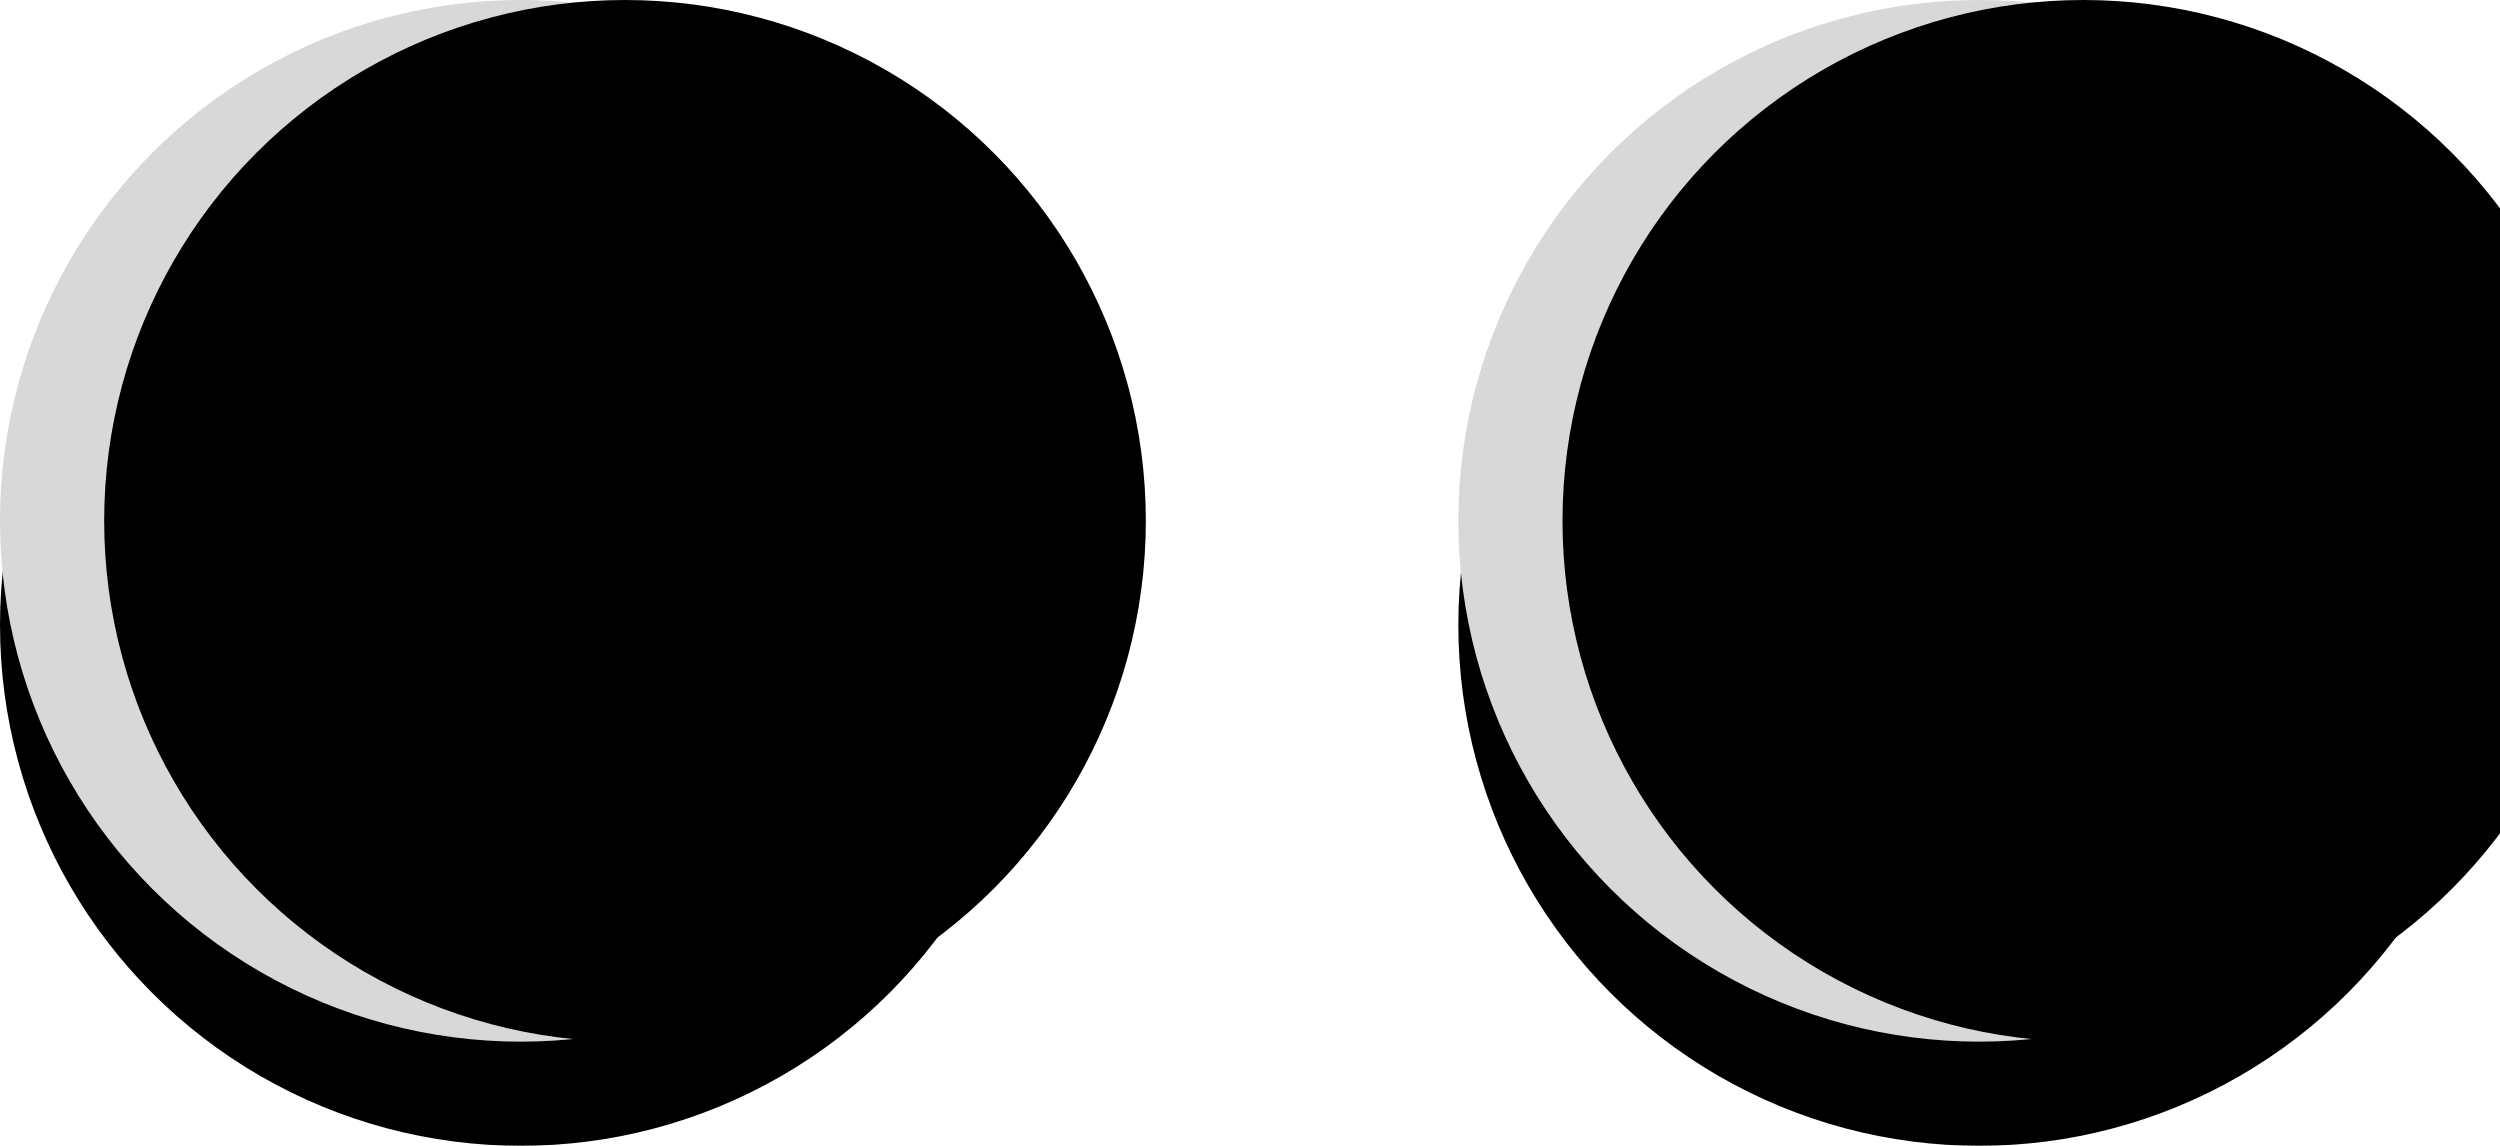<svg xmlns="http://www.w3.org/2000/svg" xmlns:xlink="http://www.w3.org/1999/xlink" width="24" height="11" viewBox="0 0 24 11">
  <defs>
    <circle id="splitball-b" cx="5" cy="5" r="5"/>
    <filter id="splitball-a" width="110%" x="-5%" y="-5%" filterUnits="objectBoundingBox">
      <feOffset dy="1" in="SourceAlpha" result="shadowOffsetOuter1"/>
      <feColorMatrix in="shadowOffsetOuter1" values="0 0 0 0 0   0 0 0 0 0   0 0 0 0 0  0 0 0 0.2 0"/>
    </filter>
    <filter id="splitball-c" width="140%" height="150%" x="-20%" y="-20%" filterUnits="objectBoundingBox">
      <feGaussianBlur in="SourceAlpha" result="shadowBlurInner1" stdDeviation="1"/>
      <feOffset dx="2" dy="2" in="shadowBlurInner1" result="shadowOffsetInner1"/>
      <feComposite in="shadowOffsetInner1" in2="SourceAlpha" k2="-1" k3="1" operator="arithmetic" result="shadowInnerInner1"/>
      <feColorMatrix in="shadowInnerInner1" result="shadowMatrixInner1" values="0 0 0 0 1   0 0 0 0 1   0 0 0 0 1  0 0 0 0.822 0"/>
      <feGaussianBlur in="SourceAlpha" result="shadowBlurInner2" stdDeviation="1"/>
      <feOffset dx="-1" dy="-2" in="shadowBlurInner2" result="shadowOffsetInner2"/>
      <feComposite in="shadowOffsetInner2" in2="SourceAlpha" k2="-1" k3="1" operator="arithmetic" result="shadowInnerInner2"/>
      <feColorMatrix in="shadowInnerInner2" result="shadowMatrixInner2" values="0 0 0 0 0   0 0 0 0 0   0 0 0 0 0  0 0 0 0.301 0"/>
      <feMerge>
        <feMergeNode in="shadowMatrixInner1"/>
        <feMergeNode in="shadowMatrixInner2"/>
      </feMerge>
    </filter>
    <circle id="splitball-e" cx="19" cy="5" r="5"/>
    <filter id="splitball-d" width="110%" x="-5%" y="-5%" filterUnits="objectBoundingBox">
      <feOffset dy="1" in="SourceAlpha" result="shadowOffsetOuter1"/>
      <feColorMatrix in="shadowOffsetOuter1" values="0 0 0 0 0   0 0 0 0 0   0 0 0 0 0  0 0 0 0.2 0"/>
    </filter>
    <filter id="splitball-f" width="140%" height="150%" x="-20%" y="-20%" filterUnits="objectBoundingBox">
      <feGaussianBlur in="SourceAlpha" result="shadowBlurInner1" stdDeviation="1"/>
      <feOffset dx="2" dy="2" in="shadowBlurInner1" result="shadowOffsetInner1"/>
      <feComposite in="shadowOffsetInner1" in2="SourceAlpha" k2="-1" k3="1" operator="arithmetic" result="shadowInnerInner1"/>
      <feColorMatrix in="shadowInnerInner1" result="shadowMatrixInner1" values="0 0 0 0 1   0 0 0 0 1   0 0 0 0 1  0 0 0 0.822 0"/>
      <feGaussianBlur in="SourceAlpha" result="shadowBlurInner2" stdDeviation="1"/>
      <feOffset dx="-1" dy="-2" in="shadowBlurInner2" result="shadowOffsetInner2"/>
      <feComposite in="shadowOffsetInner2" in2="SourceAlpha" k2="-1" k3="1" operator="arithmetic" result="shadowInnerInner2"/>
      <feColorMatrix in="shadowInnerInner2" result="shadowMatrixInner2" values="0 0 0 0 0   0 0 0 0 0   0 0 0 0 0  0 0 0 0.301 0"/>
      <feMerge>
        <feMergeNode in="shadowMatrixInner1"/>
        <feMergeNode in="shadowMatrixInner2"/>
      </feMerge>
    </filter>
  </defs>
  <g fill="none" fill-rule="evenodd">
    <use fill="#000" filter="url(#splitball-a)" xlink:href="#splitball-b"/>
    <use fill="#D8D8D8" xlink:href="#splitball-b"/>
    <use fill="#000" filter="url(#splitball-c)" xlink:href="#splitball-b"/>
    <g>
      <use fill="#000" filter="url(#splitball-d)" xlink:href="#splitball-e"/>
      <use fill="#D8D8D8" xlink:href="#splitball-e"/>
      <use fill="#000" filter="url(#splitball-f)" xlink:href="#splitball-e"/>
    </g>
  </g>
</svg>
